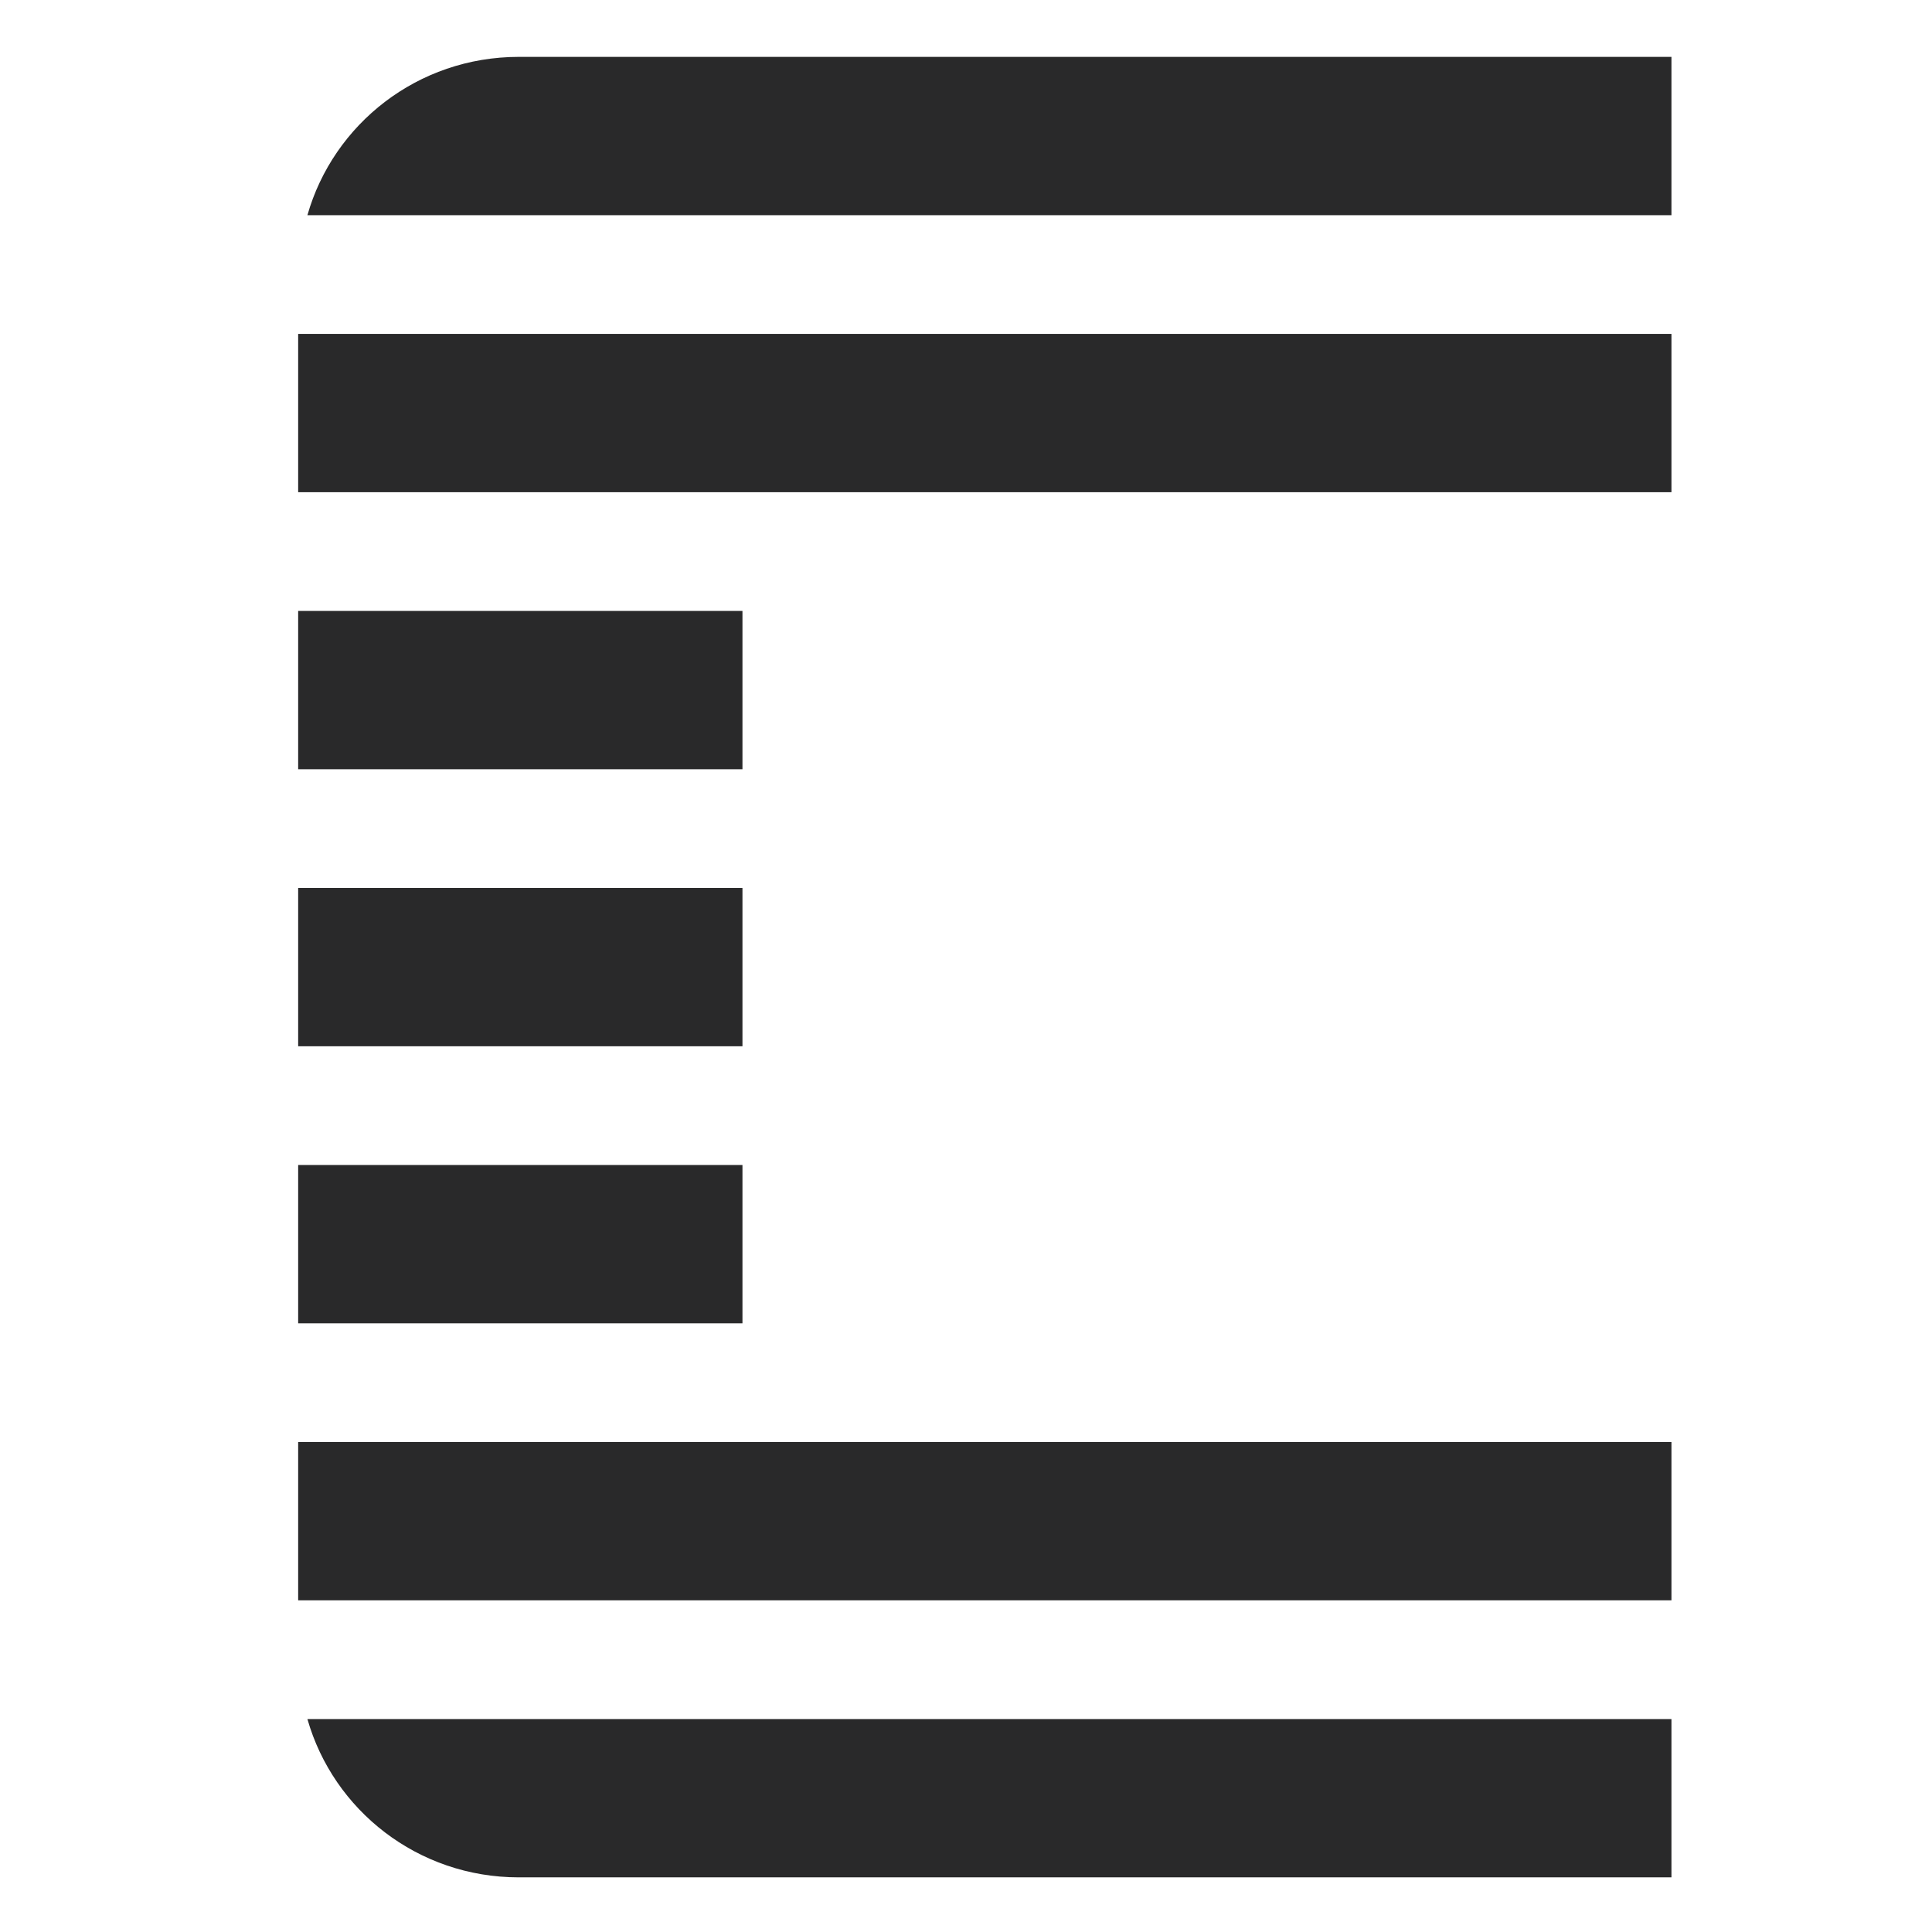 <?xml version="1.0" encoding="UTF-8" standalone="no"?>
<svg
   width="64"
   height="64"
   version="1"
   id="svg24"
   sodipodi:docname="cointop.svg"
   inkscape:version="1.1 (1:1.1+rc+202105240936+c4e8f9ed74)"
   xmlns:inkscape="http://www.inkscape.org/namespaces/inkscape"
   xmlns:sodipodi="http://sodipodi.sourceforge.net/DTD/sodipodi-0.dtd"
   xmlns="http://www.w3.org/2000/svg"
   xmlns:svg="http://www.w3.org/2000/svg">
  <defs
     id="defs28" />
  <sodipodi:namedview
     id="namedview26"
     pagecolor="#ffffff"
     bordercolor="#666666"
     borderopacity="1.0"
     inkscape:pageshadow="2"
     inkscape:pageopacity="0.0"
     inkscape:pagecheckerboard="0"
     showgrid="false"
     inkscape:zoom="12.859375"
     inkscape:cx="32"
     inkscape:cy="32"
     inkscape:window-width="1920"
     inkscape:window-height="996"
     inkscape:window-x="0"
     inkscape:window-y="0"
     inkscape:window-maximized="1"
     inkscape:current-layer="svg24" />
  <g
     id="g357"
     style="fill:#29292a"
     transform="matrix(1.338,0,0,1.311,-10.193,-9.915)">
    <path
       style="fill:#29292a"
       d="m 20.463,9 c -2.506,2.507e-4 -4.591,1.699 -5.234,4 H 49 V 9 Z"
       id="path8" />
    <path
       style="fill:#29292a"
       d="m 15,16 v 4 H 25.88 49 v -4 z"
       id="path10" />
    <path
       style="fill:#29292a"
       d="m 15,23 v 4 h 11 v -4 z"
       id="path12" />
    <path
       style="fill:#29292a"
       d="m 15,30 v 4 h 11 v -4 z"
       id="path14" />
    <path
       style="fill:#29292a"
       d="m 15,37 v 4 h 11 v -4 z"
       id="path16" />
    <path
       style="fill:#29292a"
       d="m 15,44 v 4 H 49 V 44 H 25.88 Z"
       id="path18" />
    <path
       style="fill:#29292a"
       d="m 15.229,51 c 0.643,2.301 2.728,4 5.234,4 H 49 v -4 z"
       id="path20" />
  </g>
</svg>

